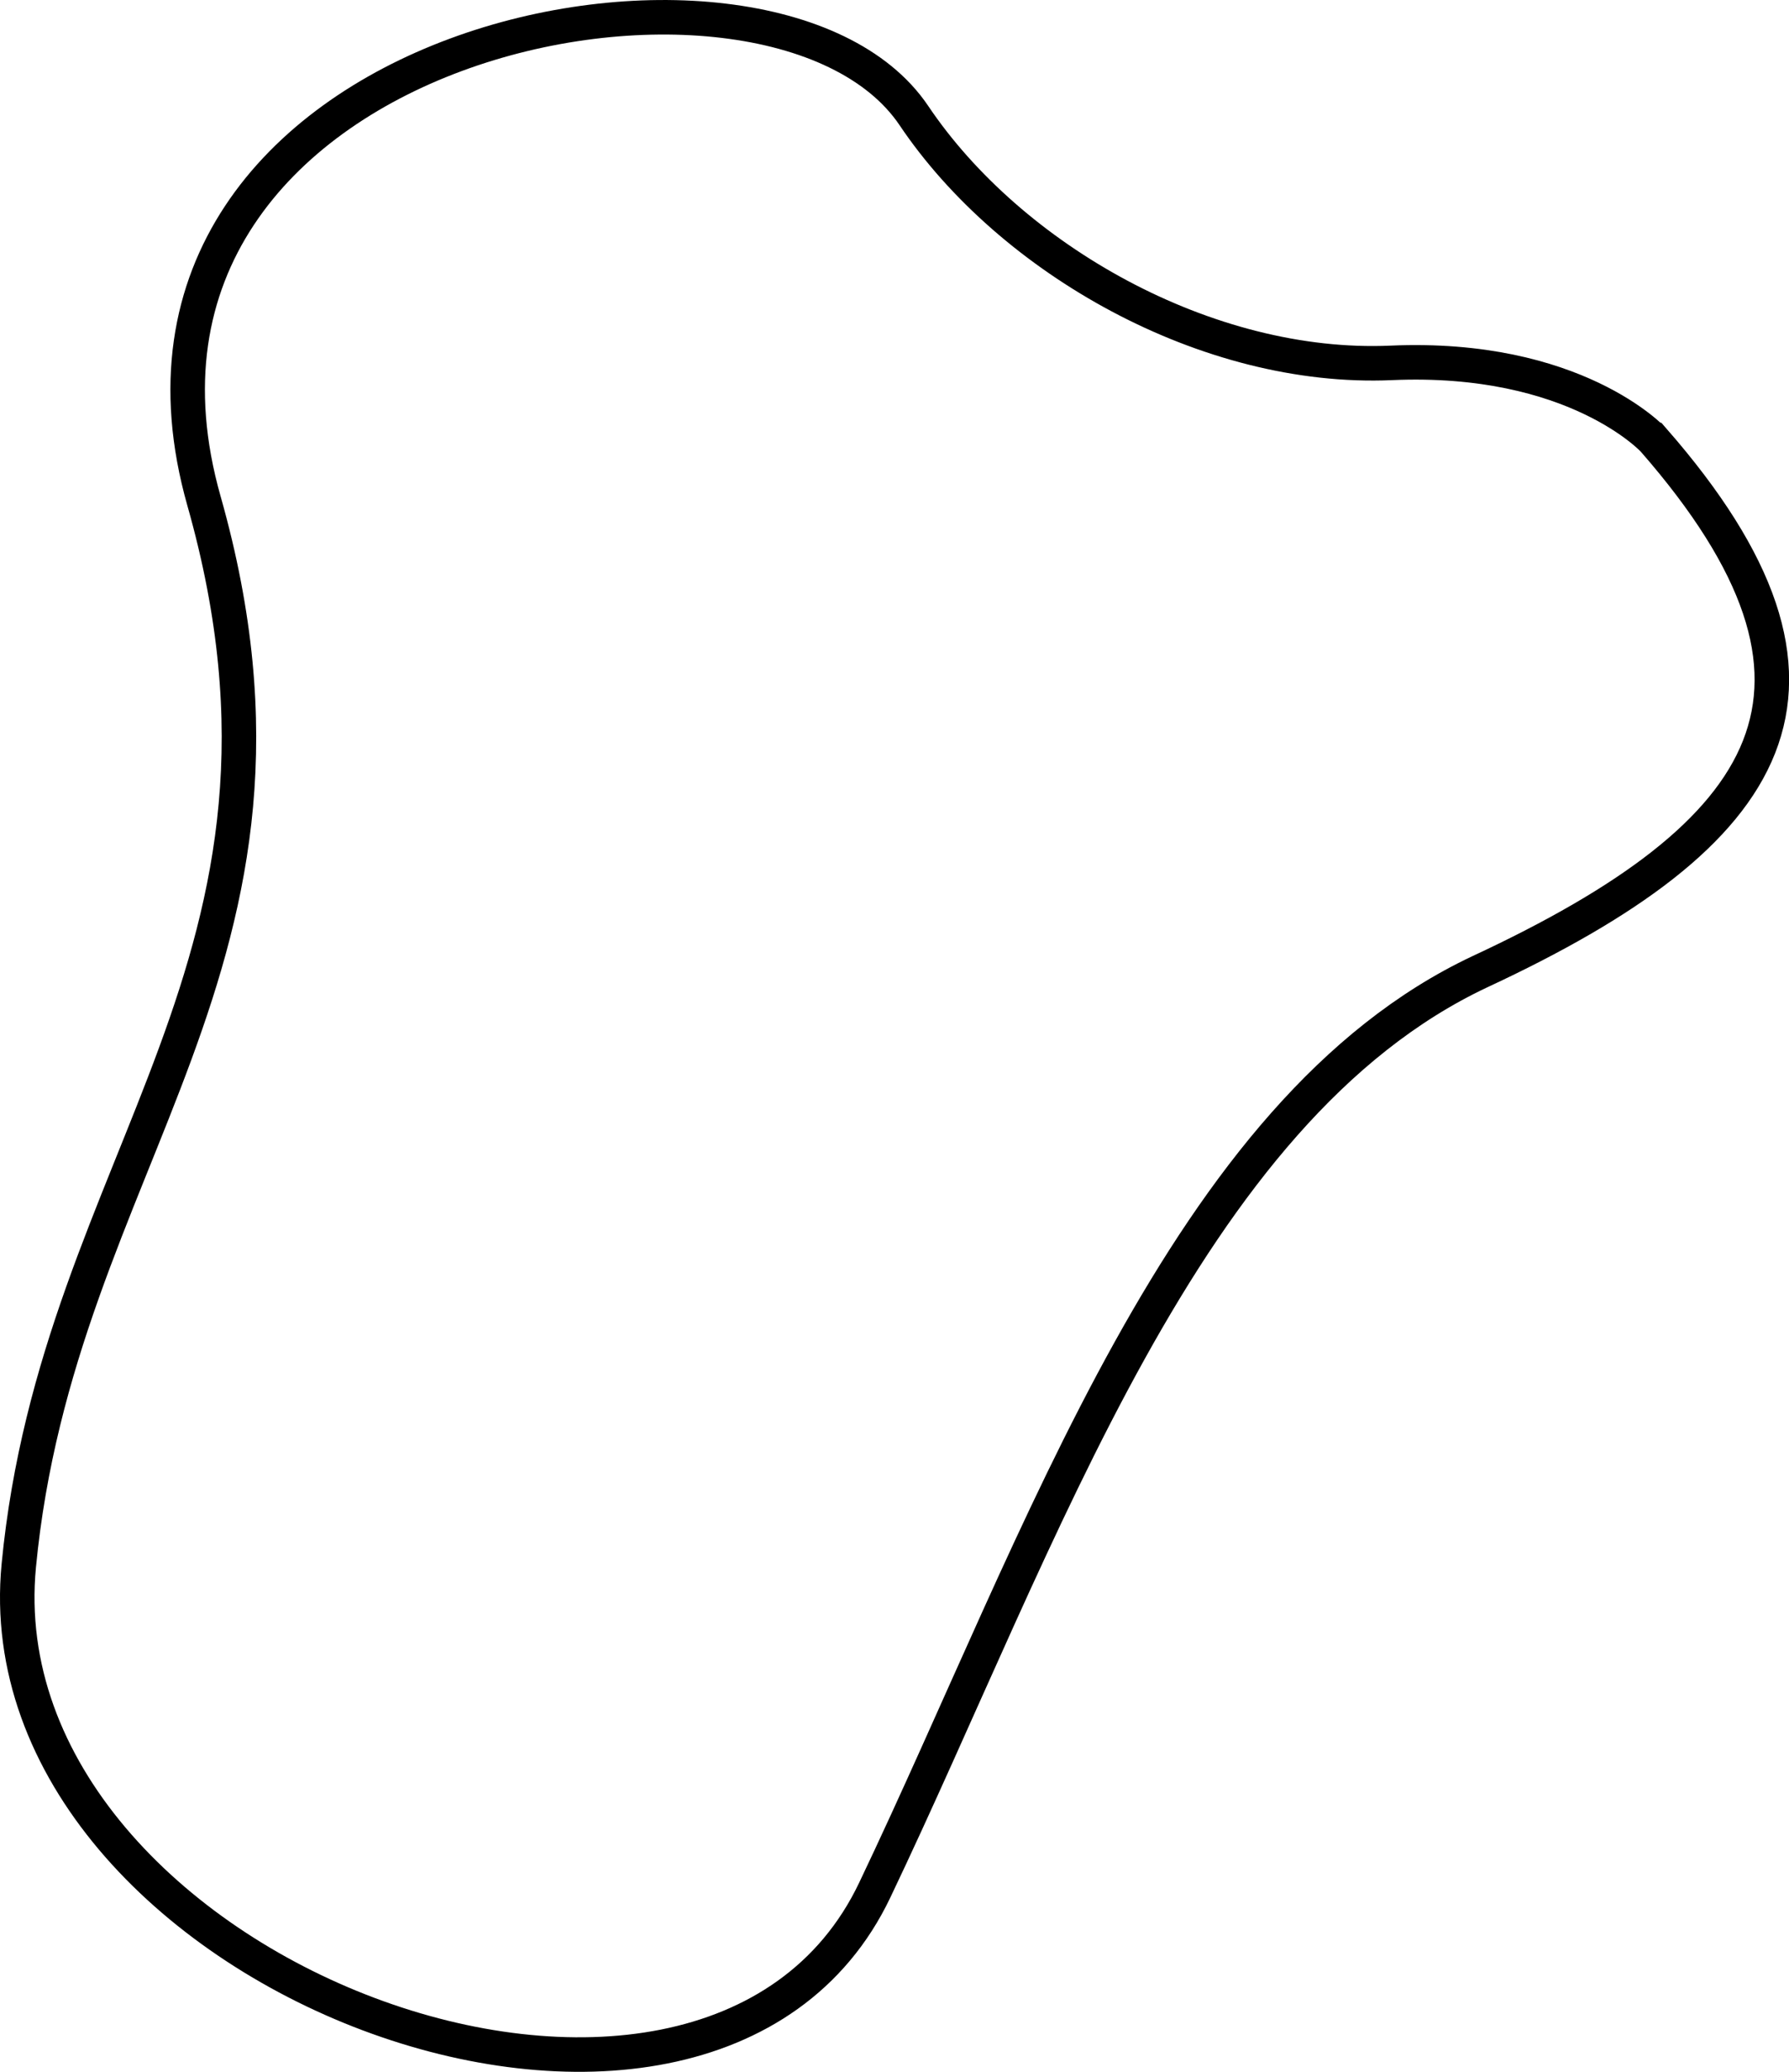 <?xml version="1.0" encoding="UTF-8" standalone="no"?>
<!-- Generator: Adobe Illustrator 18.0.0, SVG Export Plug-In . SVG Version: 6.00 Build 0)  -->

<svg
   version="1.1"
   id="Layer_1"
   x="0px"
   y="0px"
   viewBox="0 0 155.51 180.007"
   enable-background="new 0 0 841.9 595.3"
   xml:space="preserve"
   sodipodi:docname="hold_6.svg"
   width="155.51"
   height="180.007"
   inkscape:version="1.4.1 (93de688d07, 2025-03-30)"
   xmlns:inkscape="http://www.inkscape.org/namespaces/inkscape"
   xmlns:sodipodi="http://sodipodi.sourceforge.net/DTD/sodipodi-0.dtd"
   xmlns="http://www.w3.org/2000/svg"
   xmlns:svg="http://www.w3.org/2000/svg"><defs
   id="defs26">
	
	
	
	
	
	
	
	

		
		
		
	
		
		
		
		
	
		
		
		
		
	
		
		
		
		
		
	
		
		
		
		
	
		
		
		
	
		
		
		
		
	
		
		
		
		
	
			
			
		
			
			
		
			
			
		
			
			
		
			
			
		
			
			
		
			
			
		
			
			
		
			
			
		</defs><sodipodi:namedview
   id="namedview26"
   pagecolor="#505050"
   bordercolor="#eeeeee"
   borderopacity="1"
   inkscape:showpageshadow="0"
   inkscape:pageopacity="0"
   inkscape:pagecheckerboard="0"
   inkscape:deskcolor="#505050"
   inkscape:zoom="0.97933817"
   inkscape:cx="157.24905"
   inkscape:cy="-32.164579"
   inkscape:window-width="1536"
   inkscape:window-height="792"
   inkscape:window-x="0"
   inkscape:window-y="0"
   inkscape:window-maximized="1"
   inkscape:current-layer="Layer_1" />
<path
   fill="#f26522"
   d="m 285.432,-223.472 c -10.7,5.3 -33.1,15.5 -56.8,20.5 -7.6,1.6 -13.5,7.5 -14.8,15.2 -1.1,6.2 -1.7,14 -0.6,22 1.2,8.9 8.6,15.6 17.6,16.1 13.7,0.8 36.5,4.8 55.2,21.6 5.7,5.1 14.1,6.1 20.9,2.6 8.3,-4.2 19,-11.2 27.7,-22.4 5,-6.5 5.5,-15.5 0.8,-22.2 -4.4,-6.3 -9.3,-15.9 -10.3,-28.7 -0.4,-4.5 -2.2,-8.7 -5.4,-11.8 -4.1,-4.1 -10.3,-9.4 -17.6,-13 -5.3,-2.5 -11.5,-2.5 -16.7,0.1 z"
   id="path1"
   style="fill:#f26522;fill-opacity:0;stroke:#000000;stroke-width:3;stroke-dasharray:none;stroke-opacity:1" /><path
   fill="#d95d98"
   d="m -69.968,-201.972 c 0,0 -6,-3.4 -9.4,-12.7 -3.4,-9.3 -18.1,-10.7 -26.8,-3.4 -8.7,7.4 -49.6,8.7 -66.4,16.1 -16.8,7.4 -47.5,10.1 -46.5,28.8 1,18.7 16.4,21.5 19,15.4 2.7,-6 35,5.4 44,12.1 9,6.7 36.5,24.1 59.3,18.8 22.8,-5.3 10.1,-21.5 12.7,-29.5 2.8,-8.1 23.5,-32.9 14.1,-45.6 z"
   id="path4"
   style="fill:#d95d98;fill-opacity:0;stroke:#000000;stroke-width:3;stroke-dasharray:none;stroke-opacity:1" /><path
   fill="#4eba6e"
   d="m 231.232,168.528 c 0,0 -21.7,-33 -0.7,-87.4 21,-54.4 67.6,-85.6 77.8,-80.4 10.2,5.2 -4,38.1 14.7,56.7 18.7,18.6 13.7,14.9 0.8,48.1 -12.9,33.3 -10.7,53.8 -41.8,61.7 -31.1,7.9 -40.3,14.9 -50.8,1.3 z"
   id="path7"
   style="fill:#4eba6e;fill-opacity:0;stroke:#000000;stroke-width:3;stroke-dasharray:none;stroke-opacity:1" /><path
   fill="#f8be37"
   d="m 502.232,142.128 c 0,0 24.1,-16.1 29.5,-44.9 5.4,-28.8 -3.4,-49.6 -10.7,-51.6 -7.4,-2 -22.1,6 -27.5,3.4 -5.4,-2.7 -8.9,-14.3 -27.7,-14.3 -18.8,0 -30.6,27.4 -36.7,29.9 -6,2.5 -27.8,-7.9 -29.7,0 -1.6,6.9 3.9,52.4 33.4,66.9 5.8,2.9 12.9,0.5 15.8,-5.3 2.5,-5 7.3,-10.2 16.2,-10.2 17.3,-0.2 -2.8,41.5 37.4,26.1 z"
   id="path10"
   style="fill:#f8be37;fill-opacity:0;stroke:#000000;stroke-width:3;stroke-dasharray:none;stroke-opacity:1" /><path
   fill="#1b86c8"
   d="m 422.932,64.628 v 0 c 0,0 0.1,0 0,0 z"
   id="path12" /><path
   fill="#42bfb9"
   d="m -62.668,46.528 c 0,0 -7.7,-22.1 -28.6,-24.5 -20.9,-2.4 -57.1,9.7 -82.9,3.8 -25.9,-5.9 -41.2,9 -37,61.2 4.2,52.2 5.8,73.4 37.7,78.9 31.9,5.5 84.7,-16.5 102.7,-43.4 18,-26.9 12.6,-67.4 8.1,-76 z"
   id="path14"
   style="fill:#42bfb9;fill-opacity:0;stroke:#000000;stroke-width:3;stroke-dasharray:none;stroke-opacity:1" /><path
   fill="#955ba5"
   d="m 411.732,-193.772 c 0,0 3.4,-18.8 28.8,-25.5 25.4,-6.7 71.1,-6.7 77.1,9.4 6,16.1 8.6,77.1 -17.5,83.8 -26.1,6.7 -32.1,-29.5 -41.5,-36.9 -9.3,-7.3 -54.3,-0.6 -46.9,-30.8 z"
   id="path17"
   style="fill:#955ba5;fill-opacity:0;stroke:#000000;stroke-width:3;stroke-dasharray:none;stroke-opacity:1" /><path
   fill="#f15d4f"
   d="m 126.332,-175.872 c 0,0 -23.5,-12.2 -34.9,-34.3 -11.4,-22.1 -30.2,-38.8 -52.3,-34.1 -22.1,4.7 -33.5,44.5 -19.4,44.5 14.1,0 12.1,12.2 12.1,12.2 0,0 -28.1,24.5 -23.8,47.1 4.3,22.7 32.4,42.9 58.9,34.9 26.5,-7.8 96.9,-47 59.4,-70.3 z"
   id="path19"
   style="fill:#f15d4f;fill-opacity:0;stroke:#000000;stroke-width:3;stroke-dasharray:none;stroke-opacity:1" /><path
   fill="#2e95d2"
   d="m 143.732,38.228 c 0,0 -6.8,-7.4 -22.8,-6.7 -16,0.7 -33.1,-9 -41.5,-21.5 -12.5,-18.5 -73.1,-6.7 -61.7,33.5 11.4,40.2 -12.7,57 -16.1,92.5 -3.4,35.5 59.7,59 74.4,28.2 14.7,-30.8 26.9,-67.7 52.6,-79.8 25.8,-12 33.9,-24.7 15.1,-46.2 z"
   id="path22"
   style="fill:#2e95d2;fill-opacity:0;stroke:#000000;stroke-width:3;stroke-dasharray:none;stroke-opacity:1" />
</svg>
